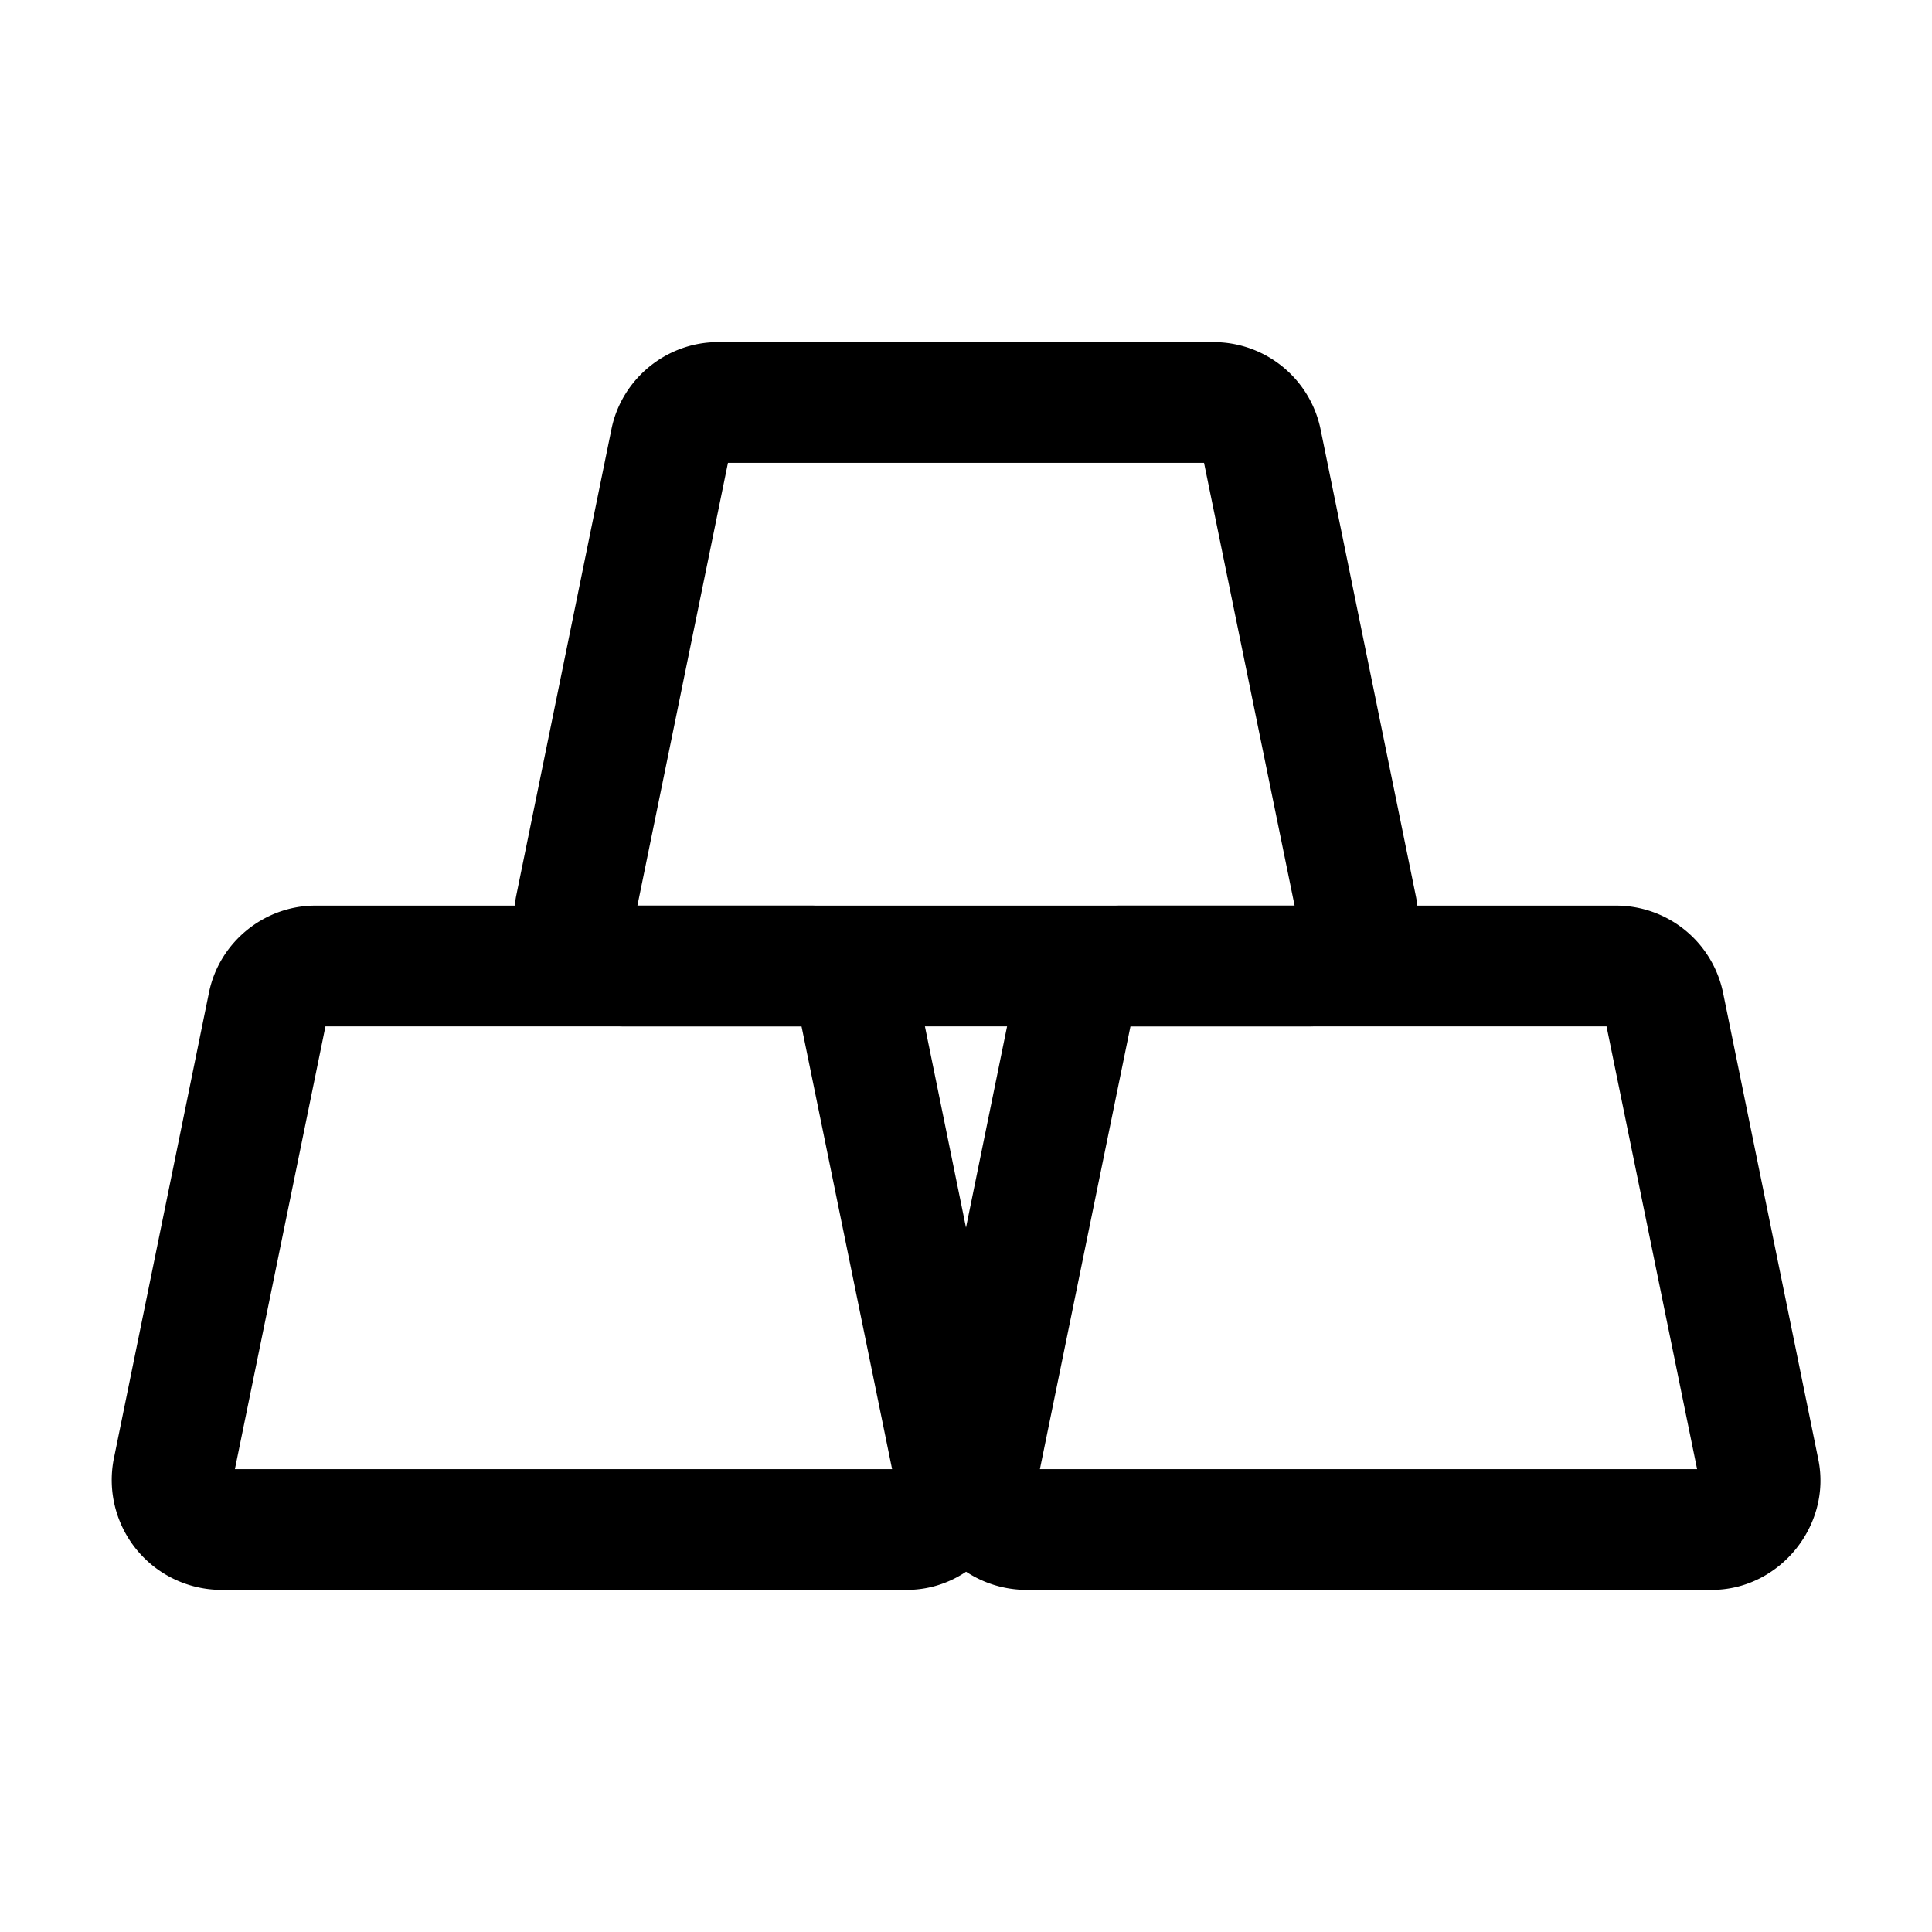 <svg xmlns="http://www.w3.org/2000/svg" width="24" height="24" fill="none" stroke-width="1.5" viewBox="0 0 24 24">
    <path d="M13.918 11.25c-.637 0-1.195.456-1.322 1.08l-1.184 5.8a1.365 1.365 0 0 0 1.322 1.62h8.532c.838 0 1.49-.798 1.322-1.62l-1.184-5.8a1.357 1.357 0 0 0-1.322-1.08Zm.125 1.5h5.914l1.125 5.5h-8.164z" style="color:#000;fill:currentColor;stroke-linecap:round;-inkscape-stroke:none"/>
    <path d="M8.918 4.25c-.637 0-1.195.456-1.322 1.08l-1.184 5.8a1.365 1.365 0 0 0 1.322 1.62h8.532c.838 0 1.49-.798 1.322-1.62l-1.184-5.8a1.357 1.357 0 0 0-1.322-1.08Zm.125 1.5h5.914l1.125 5.5H7.918Z" style="color:#000;fill:currentColor;stroke-linecap:round;-inkscape-stroke:none"/>
    <path d="M3.918 11.25c-.637 0-1.195.456-1.322 1.08l-1.184 5.8a1.365 1.365 0 0 0 1.322 1.62h8.532c.838 0 1.49-.798 1.322-1.62l-1.184-5.8a1.357 1.357 0 0 0-1.322-1.08Zm.125 1.5h5.914l1.125 5.5H2.918Z" style="color:#000;fill:currentColor;stroke-linecap:round;-inkscape-stroke:none"/>
</svg>

